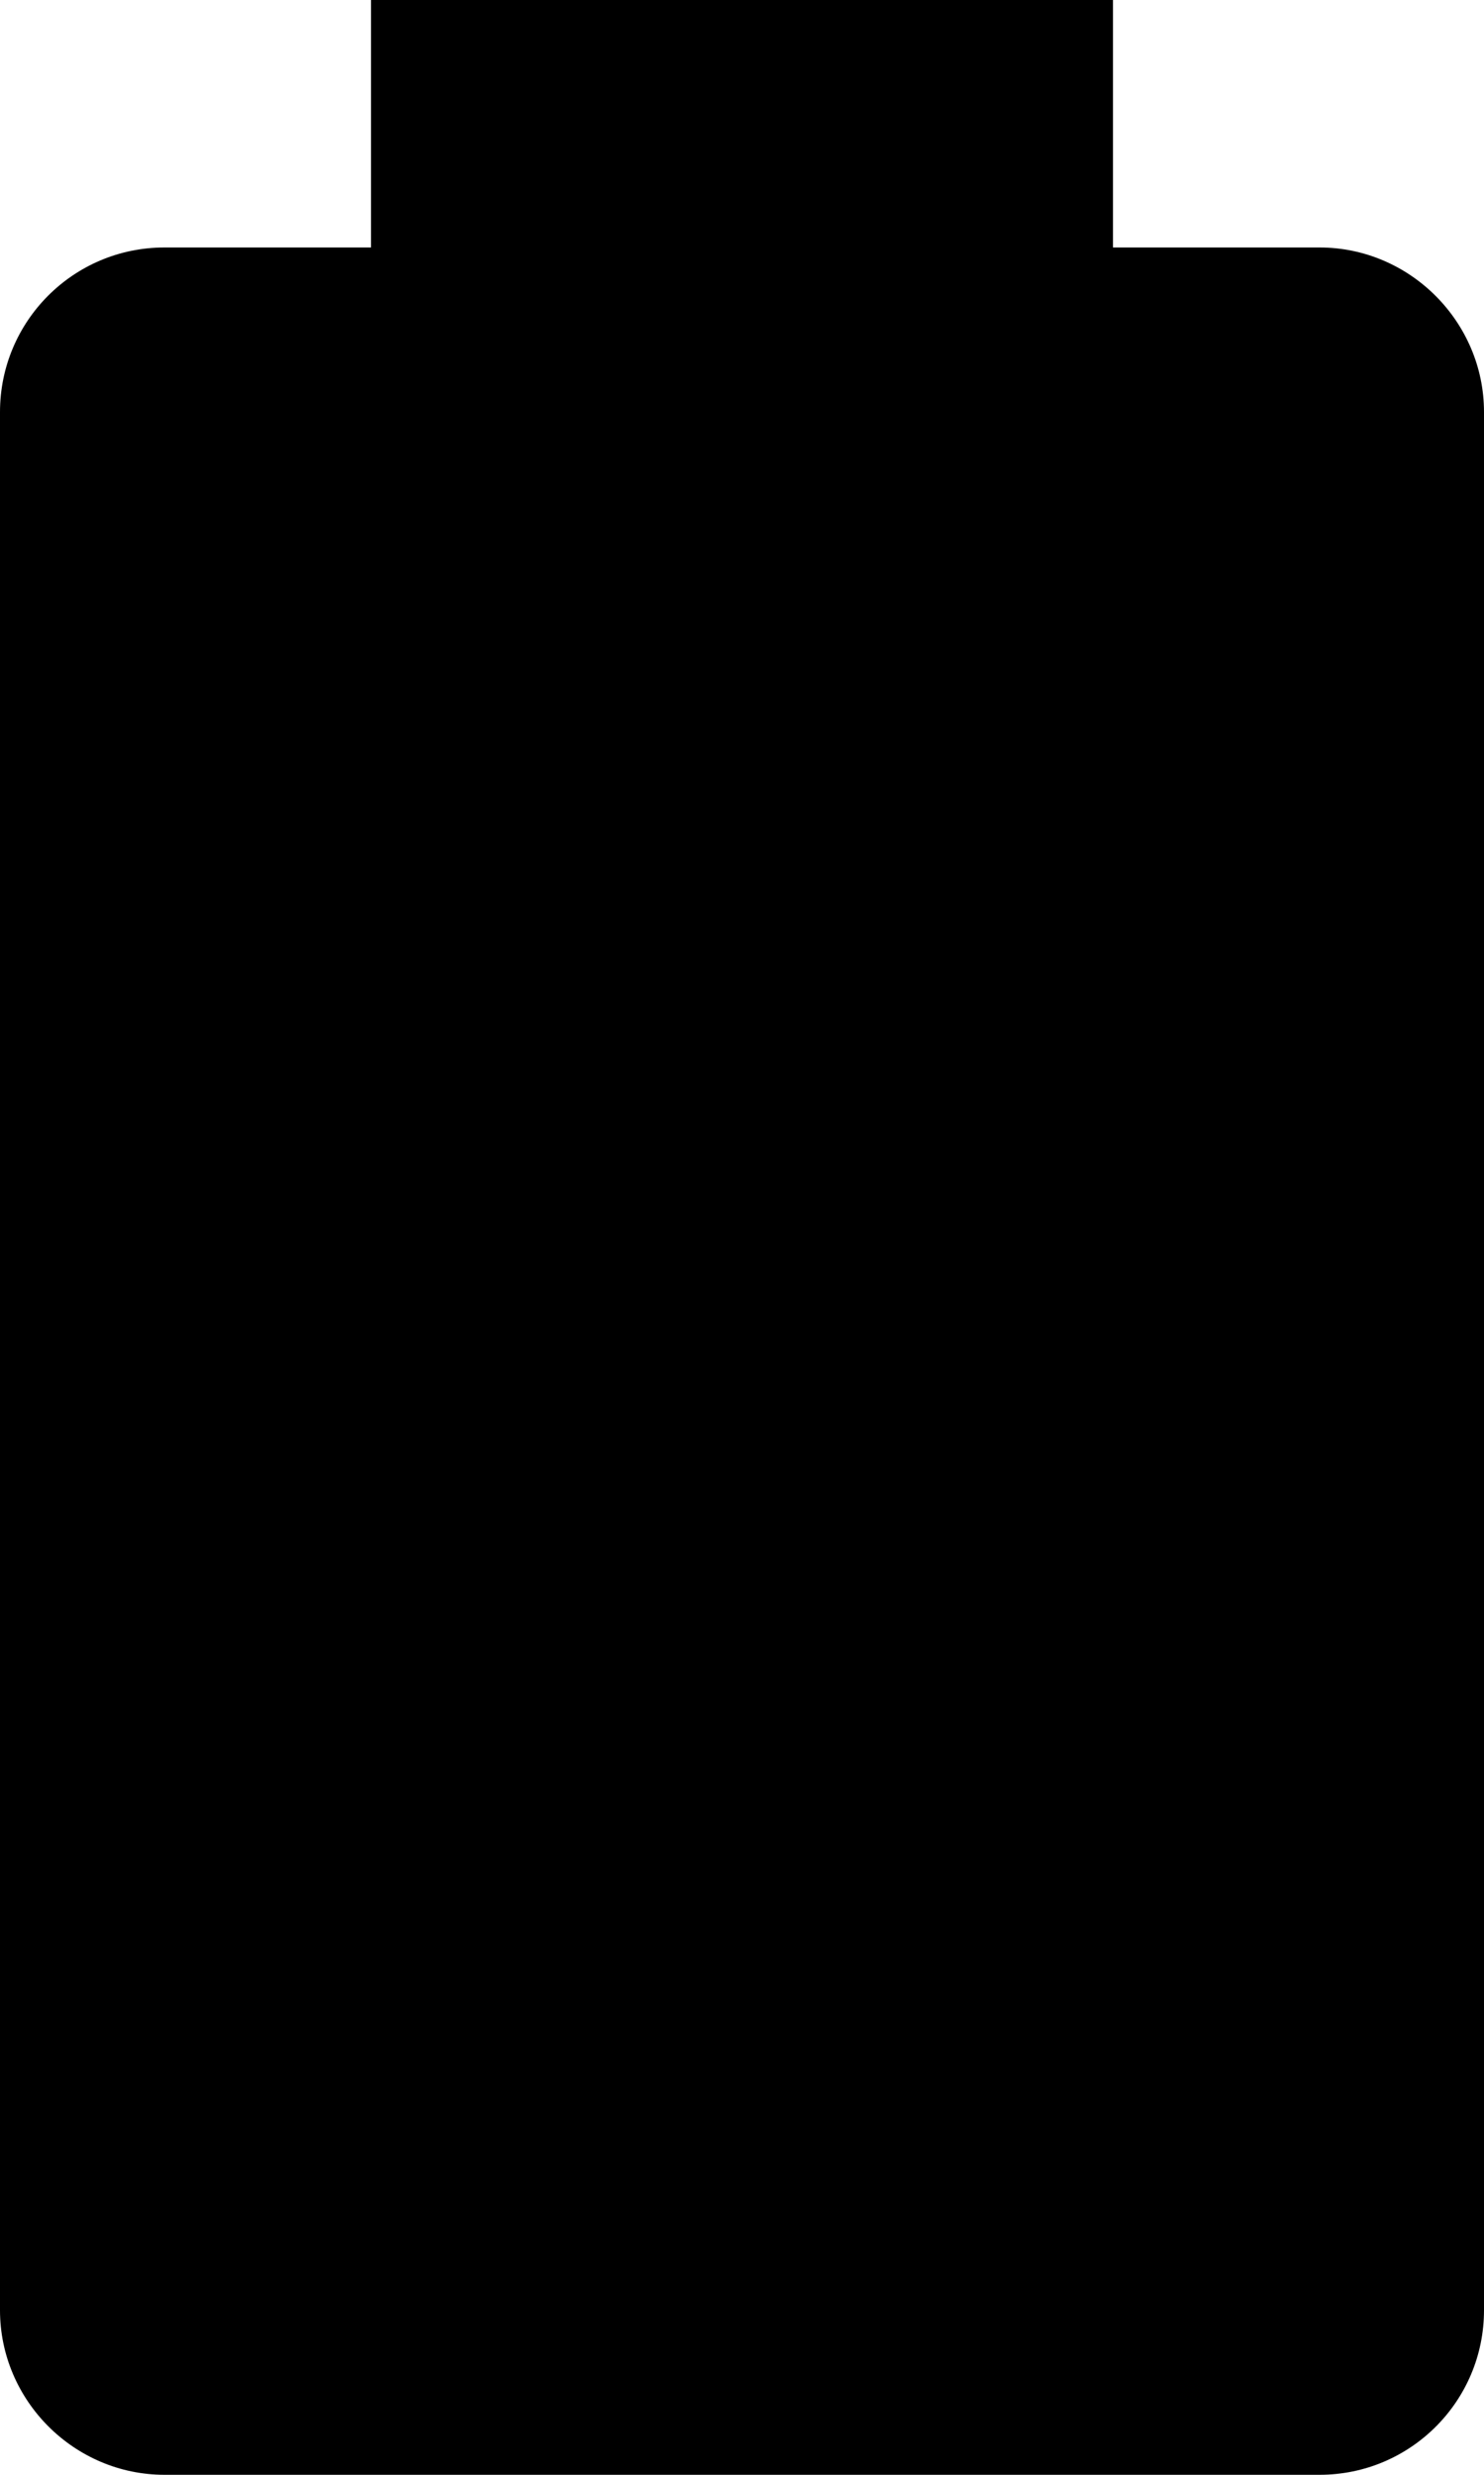 <?xml version="1.0" encoding="UTF-8" standalone="no"?>
<svg width="12px" height="20px" viewBox="0 0 12 20" version="1.1" xmlns="http://www.w3.org/2000/svg" xmlns:xlink="http://www.w3.org/1999/xlink" xmlns:sketch="http://www.bohemiancoding.com/sketch/ns">
    <!-- Generator: Sketch 3.1.1 (8761) - http://www.bohemiancoding.com/sketch -->
    <title>Shape + Rectangle 1</title>
    <desc>Created with Sketch.</desc>
    <defs></defs>
    <g id="Page-1" stroke="none" stroke-width="1" fill="none" fill-rule="evenodd" sketch:type="MSPage">
        <g id="Shape-+-Rectangle-1" sketch:type="MSLayerGroup" transform="translate(-10, -6)">
            <path d="M20.67,8 L19,8 L19,6 L13,6 L13,8 L11.33,8 C10.595,8 10,8.595 10,9.33 L10,24.67 C10,25.4 10.6,26 11.33,26 L20.67,26 C21.405,26 22,25.405 22,24.67 L22,9.33 C22,8.6 21.4,8 20.67,8 L20.67,8 Z" id="Shape" fill="#000000" sketch:type="MSShapeGroup"></path>
            <rect id="Rectangle-1" sketch:type="MSShapeGroup" x="0" y="0" width="32" height="32"></rect>
        </g>
    </g>
</svg>